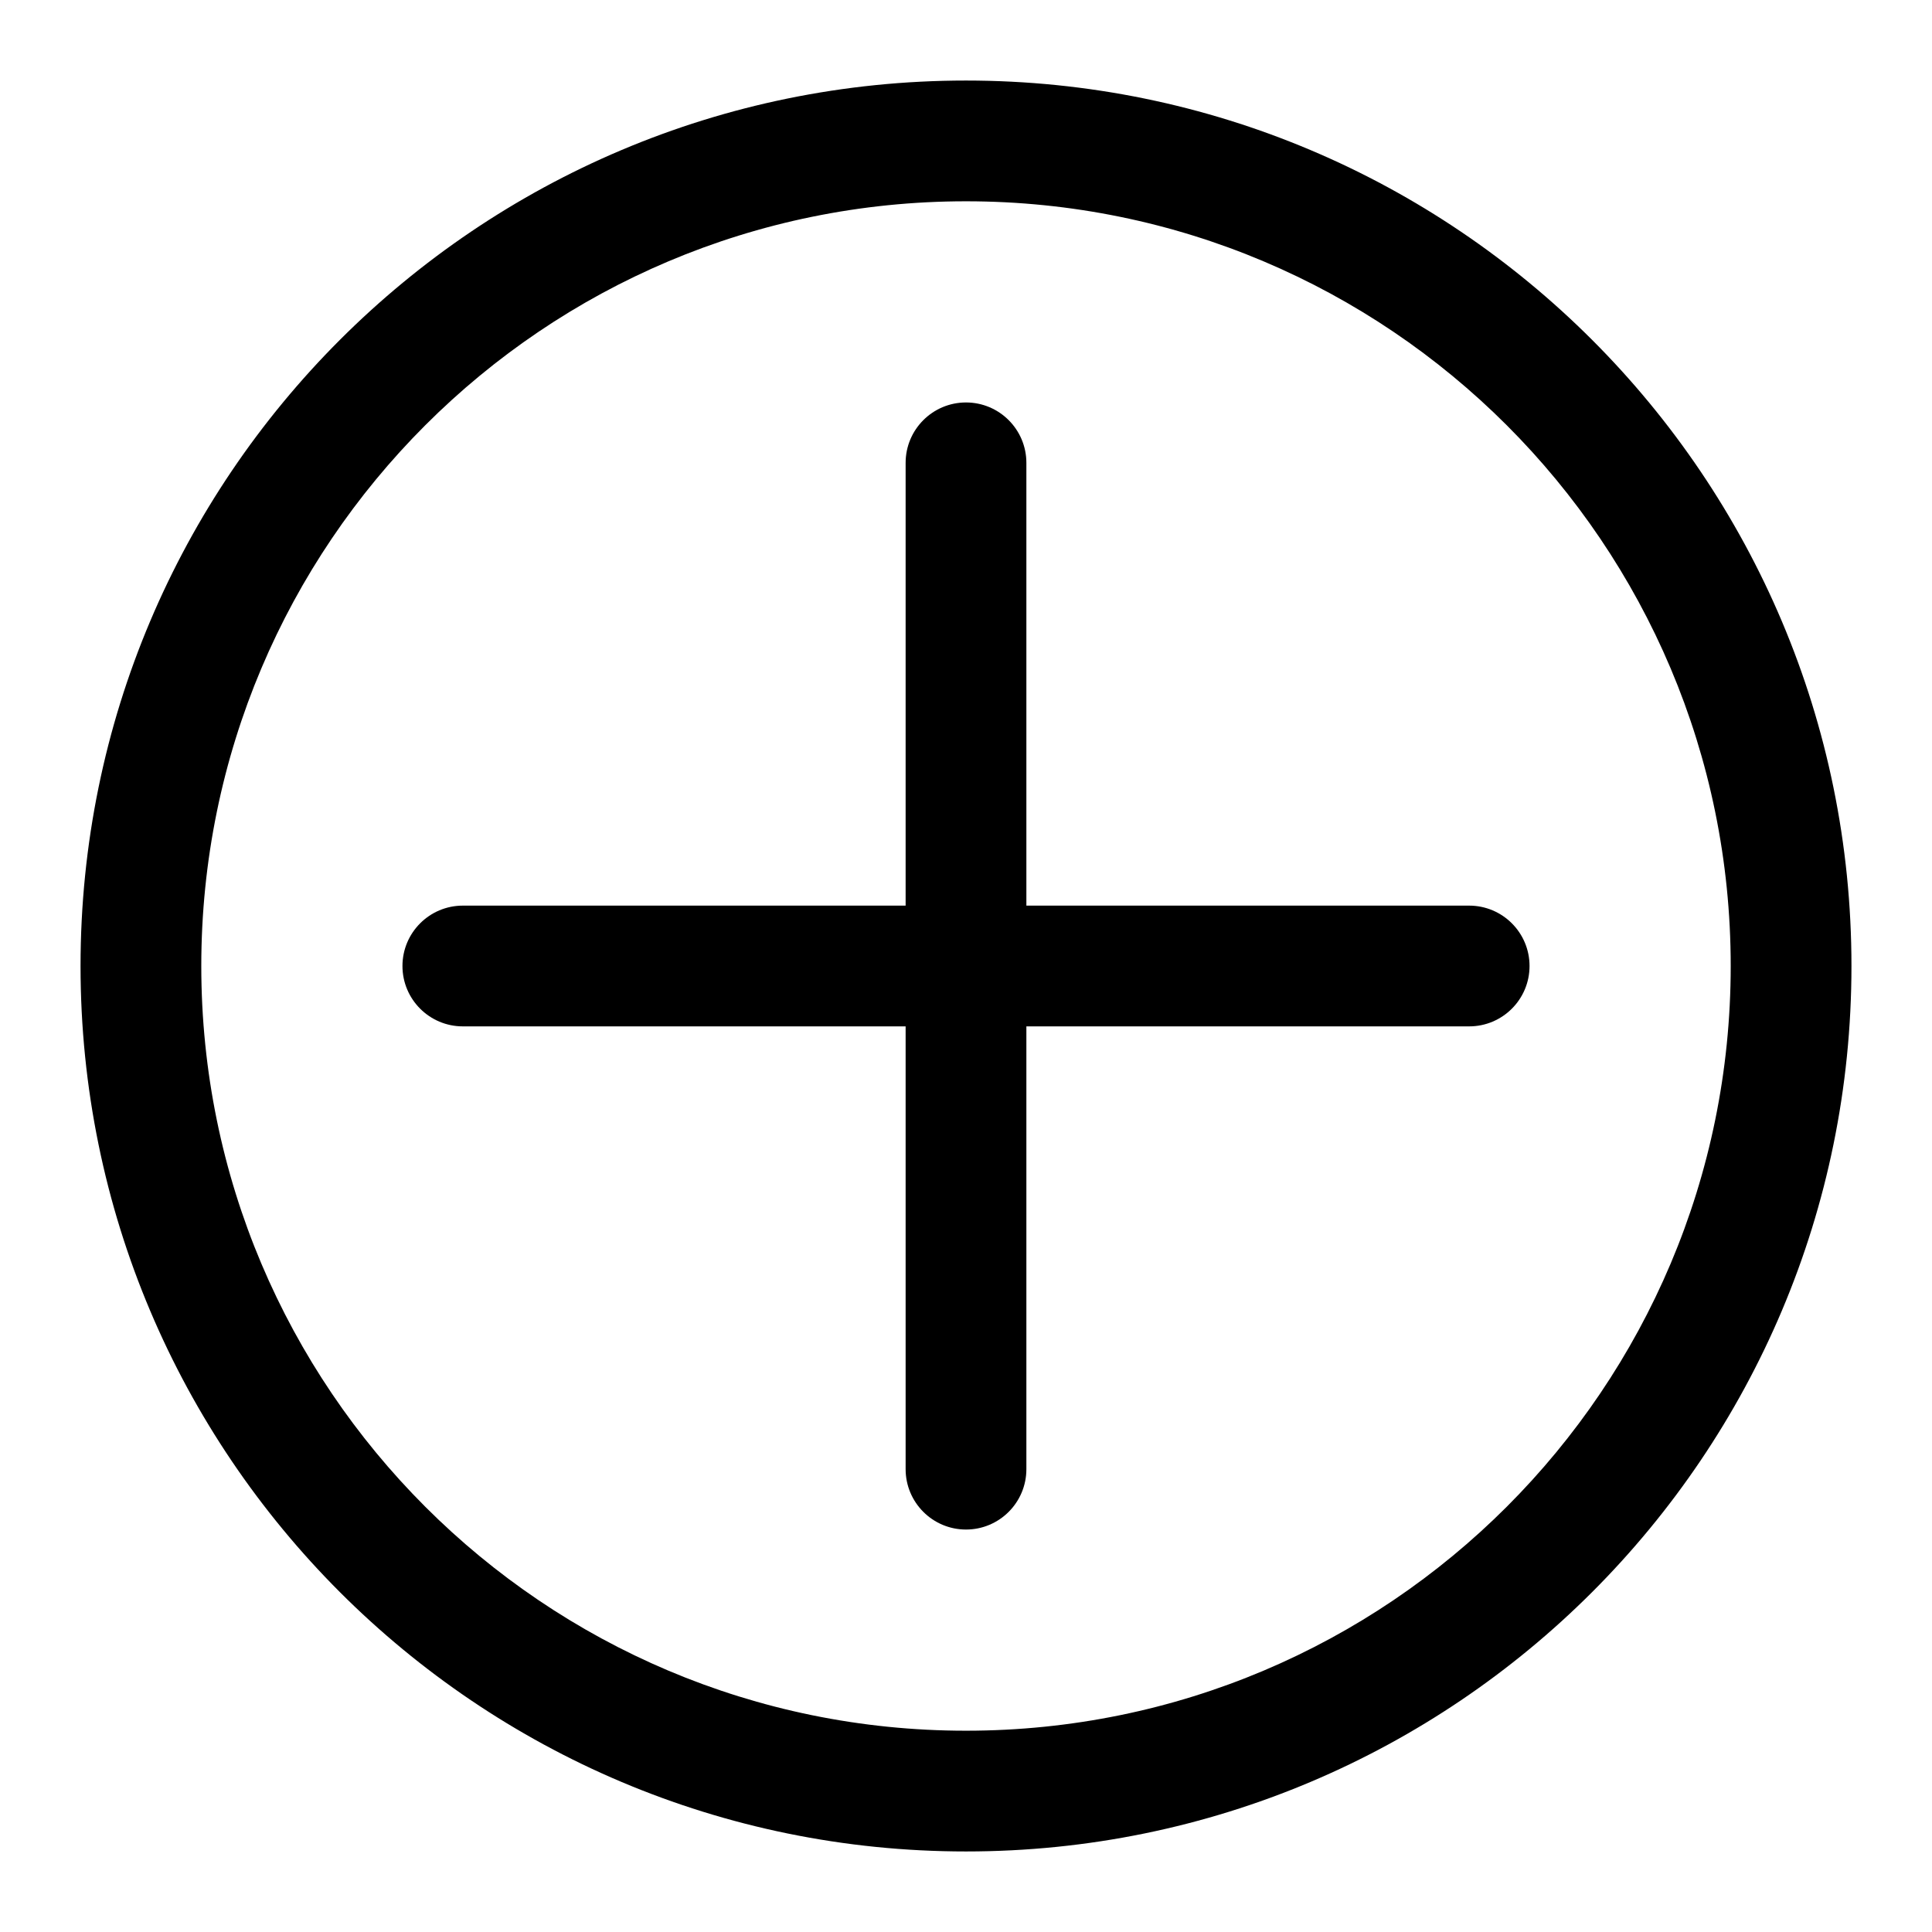 <svg width="16" height="16" viewBox="0 0 16 16" fill="none" xmlns="http://www.w3.org/2000/svg">
<path d="M8.5 3.833C8.5 3.557 8.276 3.333 8 3.333C7.724 3.333 7.5 3.557 7.5 3.833V7.5H3.833C3.557 7.5 3.333 7.724 3.333 8C3.333 8.276 3.557 8.5 3.833 8.5H7.5V12.167C7.5 12.443 7.724 12.667 8 12.667C8.276 12.667 8.5 12.443 8.5 12.167V8.5H12.167C12.443 8.5 12.667 8.276 12.667 8C12.667 7.724 12.443 7.5 12.167 7.5H8.5V3.833Z" fill="black"/>
<path fill-rule="evenodd" clip-rule="evenodd" d="M8 0.667C3.95 0.667 0.667 3.95 0.667 8C0.667 12.05 3.95 15.333 8 15.333C12.05 15.333 15.333 12.05 15.333 8C15.333 3.95 12.05 0.667 8 0.667ZM1.667 8C1.667 4.502 4.502 1.667 8 1.667C11.498 1.667 14.333 4.502 14.333 8C14.333 11.498 11.498 14.333 8 14.333C4.502 14.333 1.667 11.498 1.667 8Z" fill="black"/>
</svg>
